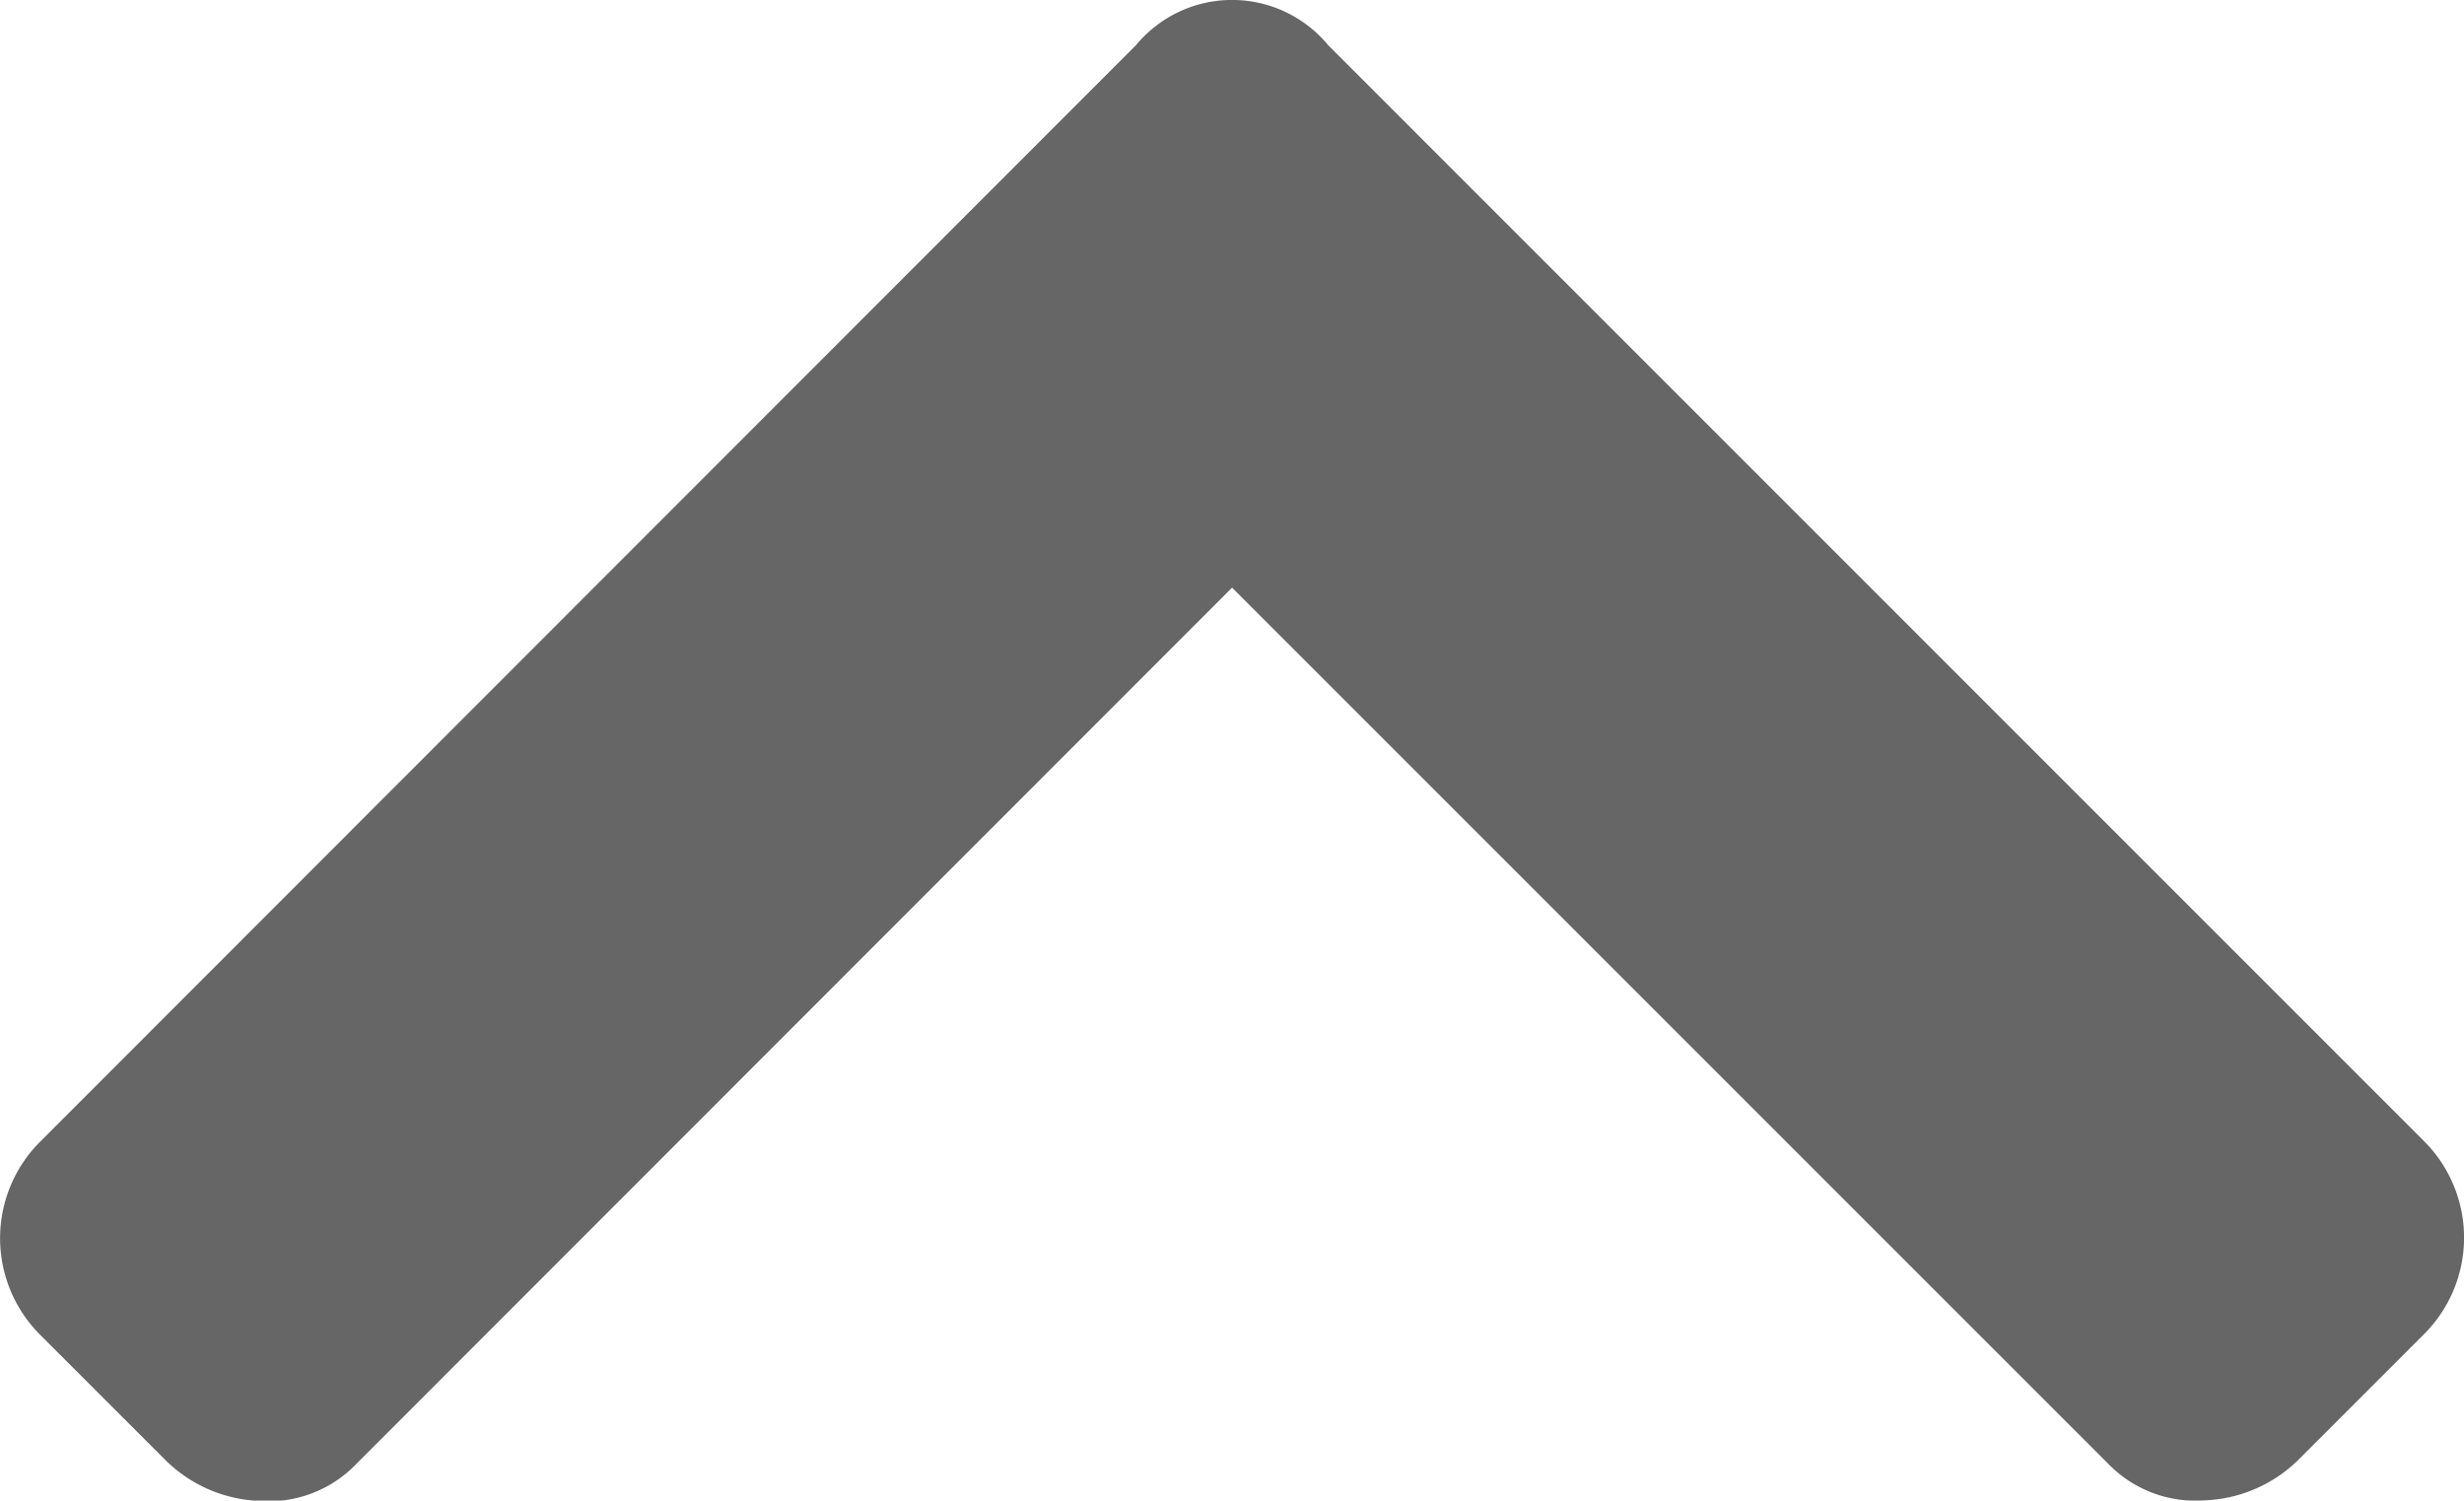 <svg xmlns="http://www.w3.org/2000/svg" width="17.031" height="10.372" viewBox="0 0 17.031 10.372"><path d="M30.664,5.617a.862.862,0,0,0-1.328,0L21.758,13.2a.943.943,0,0,0,0,1.328l.859.859a.977.977,0,0,0,.664.293.84.84,0,0,0,.664-.254L30,9.367l6.055,6.055a.84.84,0,0,0,.664.254.977.977,0,0,0,.664-.293l.859-.859a.943.943,0,0,0,0-1.328Z" transform="translate(-21.484 -5.305)" fill="#666"/></svg>